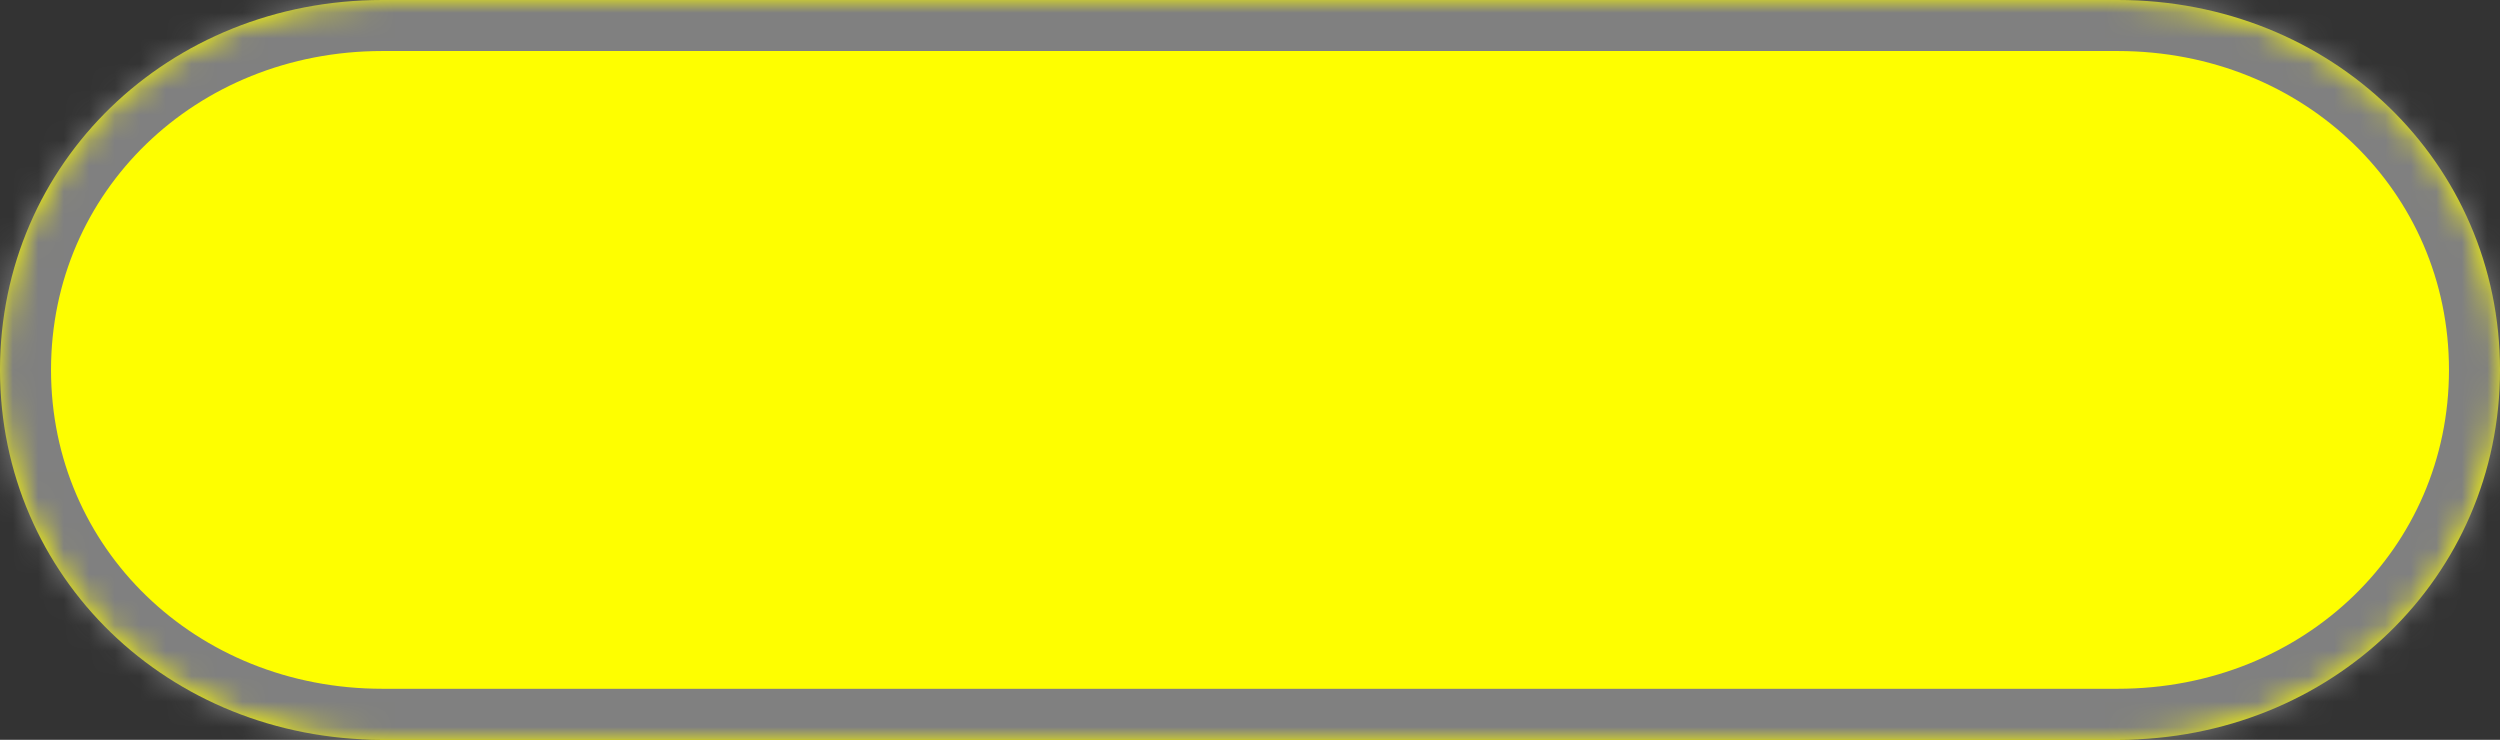 ﻿<?xml version="1.0" encoding="utf-8"?>
<svg version="1.1" xmlns:xlink="http://www.w3.org/1999/xlink" width="98px" height="29px" xmlns="http://www.w3.org/2000/svg">
  <rect width="100%" height="100%" fill="#333333" stroke="none"/>
  <defs>
    <mask fill="white" id="clip2">
      <path d="M 14.988 29  C 6.595 29  0 22.62  0 14.5  C 0 6.38  6.595 0  14.988 0  L 79.784 0  L 83.012 0  C 91.405 0  98 6.38  98 14.5  C 98 22.62  91.405 29  83.012 29  L 14.988 29  Z " fill-rule="evenodd" />
    </mask>
  </defs>
  <g transform="matrix(1 0 0 1 -794 -496 )">
    <path d="M 14.988 29  C 6.595 29  0 22.62  0 14.5  C 0 6.38  6.595 0  14.988 0  L 79.784 0  L 83.012 0  C 91.405 0  98 6.38  98 14.5  C 98 22.62  91.405 29  83.012 29  L 14.988 29  Z " fill-rule="nonzero" fill="#ffff00" stroke="none" fill-opacity="0.996" transform="matrix(1 0 0 1 794 496 )" />
    <path d="M 14.988 29  C 6.595 29  0 22.62  0 14.5  C 0 6.38  6.595 0  14.988 0  L 79.784 0  L 83.012 0  C 91.405 0  98 6.38  98 14.5  C 98 22.62  91.405 29  83.012 29  L 14.988 29  Z " stroke-width="4" stroke="#808080" fill="none" transform="matrix(1 0 0 1 794 496 )" mask="url(#clip2)" />
  </g>
</svg>